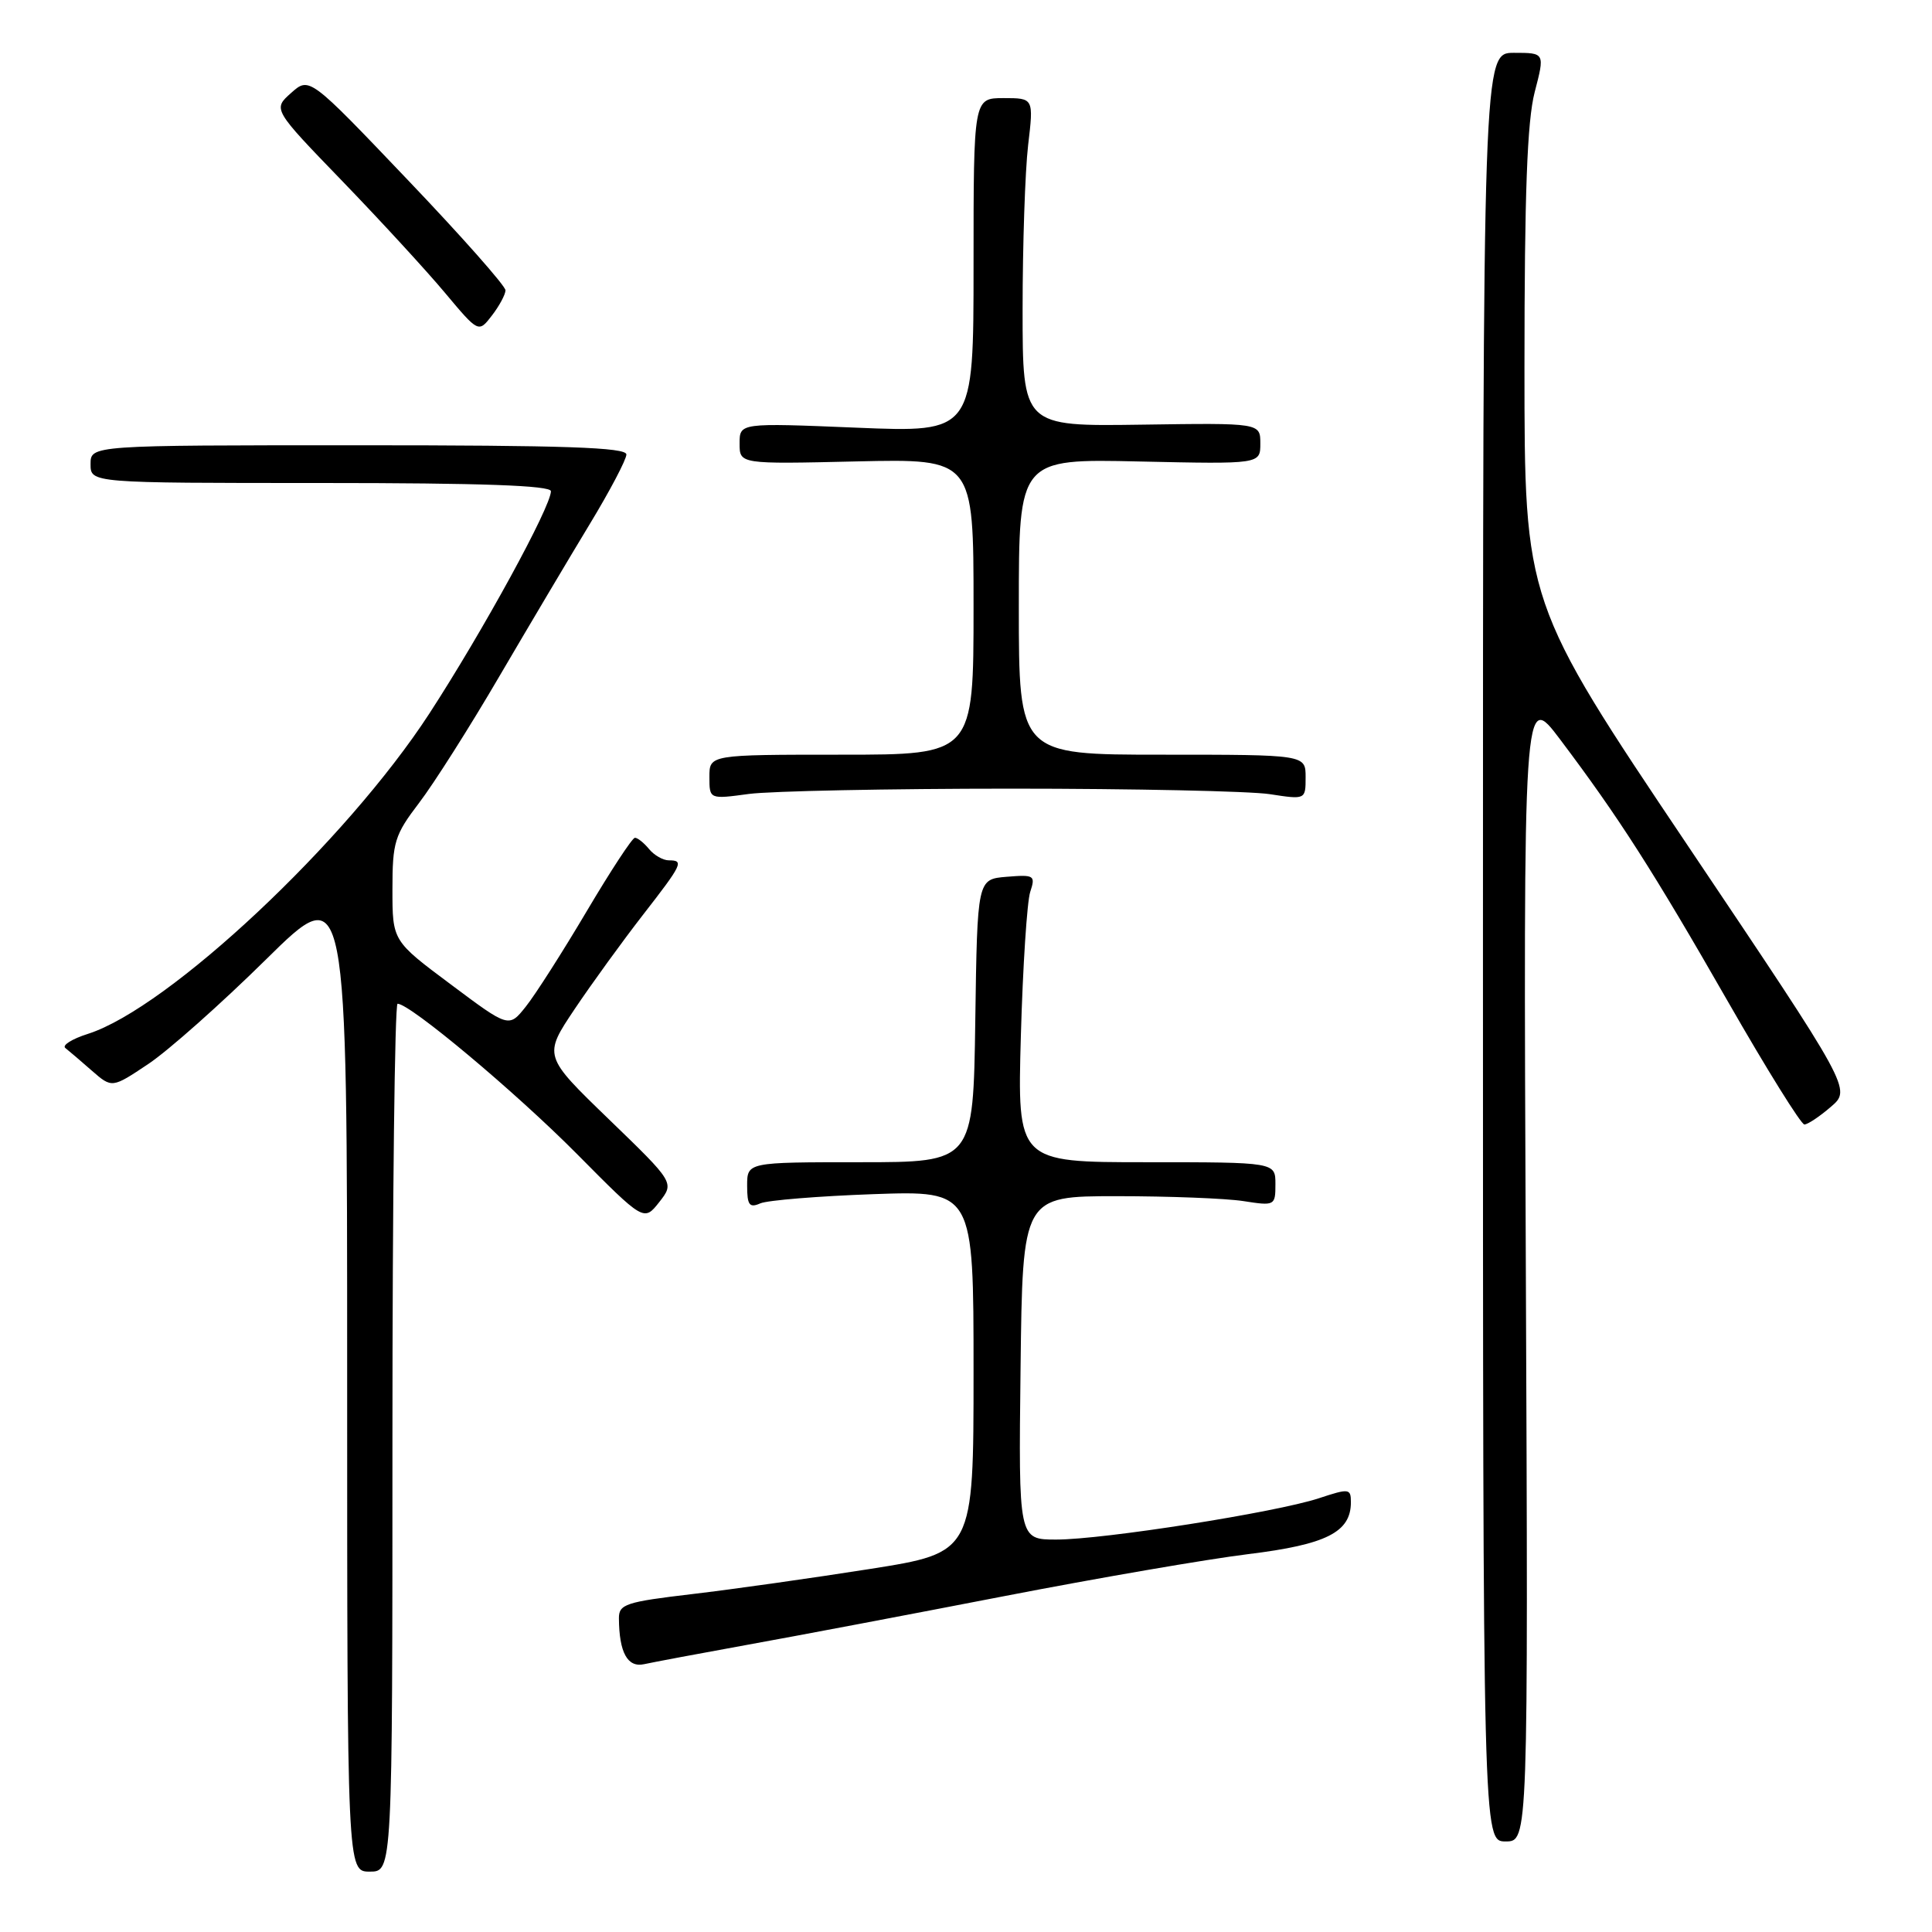 <?xml version="1.0" encoding="UTF-8" standalone="no"?>
<!DOCTYPE svg PUBLIC "-//W3C//DTD SVG 1.1//EN" "http://www.w3.org/Graphics/SVG/1.1/DTD/svg11.dtd" >
<svg xmlns="http://www.w3.org/2000/svg" xmlns:xlink="http://www.w3.org/1999/xlink" version="1.1" viewBox="0 0 256 256">
 <g >
 <path fill="currentColor"
d=" M 52.00 190.50 C 52.00 158.88 52.31 133.00 52.68 133.00 C 54.34 133.00 68.28 144.68 76.41 152.87 C 85.32 161.86 85.32 161.86 87.35 159.29 C 89.37 156.71 89.37 156.71 80.68 148.31 C 71.99 139.91 71.99 139.91 76.15 133.70 C 78.44 130.29 82.50 124.70 85.16 121.27 C 90.44 114.48 90.67 114.00 88.62 114.00 C 87.86 114.00 86.68 113.33 86.00 112.50 C 85.32 111.67 84.47 111.00 84.13 111.01 C 83.78 111.01 80.90 115.41 77.72 120.78 C 74.54 126.15 70.92 131.82 69.68 133.37 C 67.43 136.20 67.43 136.20 59.72 130.43 C 52.00 124.67 52.00 124.67 52.00 117.84 C 52.00 111.57 52.29 110.64 55.53 106.39 C 57.47 103.85 62.26 96.31 66.16 89.63 C 70.07 82.96 75.45 73.89 78.13 69.47 C 80.81 65.05 83.00 60.89 83.00 60.22 C 83.00 59.28 74.77 59.00 47.50 59.00 C 12.00 59.00 12.00 59.00 12.00 61.50 C 12.00 64.00 12.00 64.00 42.50 64.00 C 63.87 64.00 73.00 64.33 73.00 65.09 C 73.00 67.15 64.00 83.61 56.89 94.55 C 45.87 111.50 22.35 133.57 11.66 136.99 C 9.54 137.66 8.19 138.51 8.66 138.87 C 9.12 139.23 10.70 140.58 12.17 141.87 C 14.84 144.20 14.84 144.20 19.67 140.97 C 22.33 139.19 29.34 132.96 35.25 127.13 C 46.00 116.53 46.00 116.53 46.00 182.27 C 46.00 248.00 46.00 248.00 49.00 248.00 C 52.00 248.00 52.00 248.00 52.00 190.50 Z  M 202.18 167.76 C 201.85 91.51 201.85 91.51 206.74 98.00 C 214.51 108.32 219.03 115.38 228.98 132.75 C 234.10 141.69 238.65 149.00 239.09 149.00 C 239.53 149.00 241.11 147.95 242.60 146.66 C 245.32 144.33 245.32 144.33 223.66 112.08 C 202.00 79.83 202.00 79.83 202.00 48.63 C 202.00 25.64 202.36 16.06 203.35 12.22 C 204.71 7.00 204.71 7.00 200.60 7.00 C 196.50 7.00 196.50 7.00 196.50 125.50 C 196.50 244.00 196.50 244.00 199.50 244.00 C 202.50 244.00 202.50 244.00 202.18 167.76 Z  M 99.00 217.95 C 105.33 216.81 120.62 213.91 133.00 211.51 C 145.38 209.11 159.95 206.60 165.39 205.93 C 175.76 204.66 179.00 203.02 179.00 199.06 C 179.00 197.23 178.77 197.20 174.75 198.53 C 169.06 200.40 146.21 204.00 139.96 204.00 C 134.96 204.00 134.96 204.00 135.23 181.25 C 135.50 158.50 135.50 158.50 148.00 158.50 C 154.88 158.50 162.41 158.79 164.75 159.15 C 168.92 159.80 169.00 159.76 169.00 156.90 C 169.00 154.00 169.00 154.00 151.90 154.00 C 134.80 154.00 134.80 154.00 135.27 137.25 C 135.53 128.04 136.09 119.46 136.51 118.18 C 137.23 115.99 137.05 115.88 133.38 116.18 C 129.50 116.50 129.50 116.50 129.23 135.25 C 128.96 154.00 128.96 154.00 113.98 154.00 C 99.00 154.00 99.00 154.00 99.00 157.11 C 99.00 159.69 99.30 160.09 100.75 159.45 C 101.71 159.04 108.46 158.49 115.75 158.23 C 129.00 157.77 129.00 157.77 129.00 181.75 C 129.00 205.73 129.00 205.73 115.25 207.90 C 107.69 209.09 97.11 210.59 91.75 211.22 C 82.93 212.26 82.00 212.56 82.01 214.43 C 82.04 218.98 83.15 221.00 85.36 220.51 C 86.54 220.25 92.67 219.10 99.00 217.95 Z  M 134.00 104.50 C 150.22 104.50 165.64 104.83 168.25 105.23 C 173.00 105.96 173.00 105.96 173.00 102.98 C 173.00 100.00 173.00 100.00 154.00 100.00 C 135.00 100.00 135.00 100.00 135.00 80.40 C 135.00 60.79 135.00 60.79 151.00 61.15 C 167.00 61.50 167.00 61.50 167.00 58.77 C 167.00 56.04 167.00 56.04 151.25 56.27 C 135.50 56.50 135.50 56.50 135.50 41.00 C 135.50 32.47 135.83 22.69 136.23 19.25 C 136.97 13.00 136.97 13.00 132.98 13.00 C 129.00 13.00 129.00 13.00 129.00 35.16 C 129.00 57.31 129.00 57.31 113.50 56.67 C 98.00 56.03 98.00 56.03 98.00 58.77 C 98.00 61.50 98.00 61.50 113.50 61.14 C 129.00 60.79 129.00 60.79 129.00 80.39 C 129.00 100.00 129.00 100.00 111.50 100.00 C 94.00 100.00 94.00 100.00 94.00 102.95 C 94.00 105.91 94.00 105.91 99.25 105.20 C 102.14 104.82 117.78 104.50 134.00 104.50 Z  M 66.98 38.47 C 66.99 37.90 61.15 31.30 53.99 23.80 C 40.99 10.16 40.99 10.16 38.57 12.32 C 36.15 14.47 36.15 14.47 45.34 23.98 C 50.40 29.22 56.53 35.89 58.97 38.81 C 63.41 44.11 63.41 44.11 65.18 41.81 C 66.16 40.54 66.97 39.03 66.98 38.47 Z "/>
</g>
</svg>